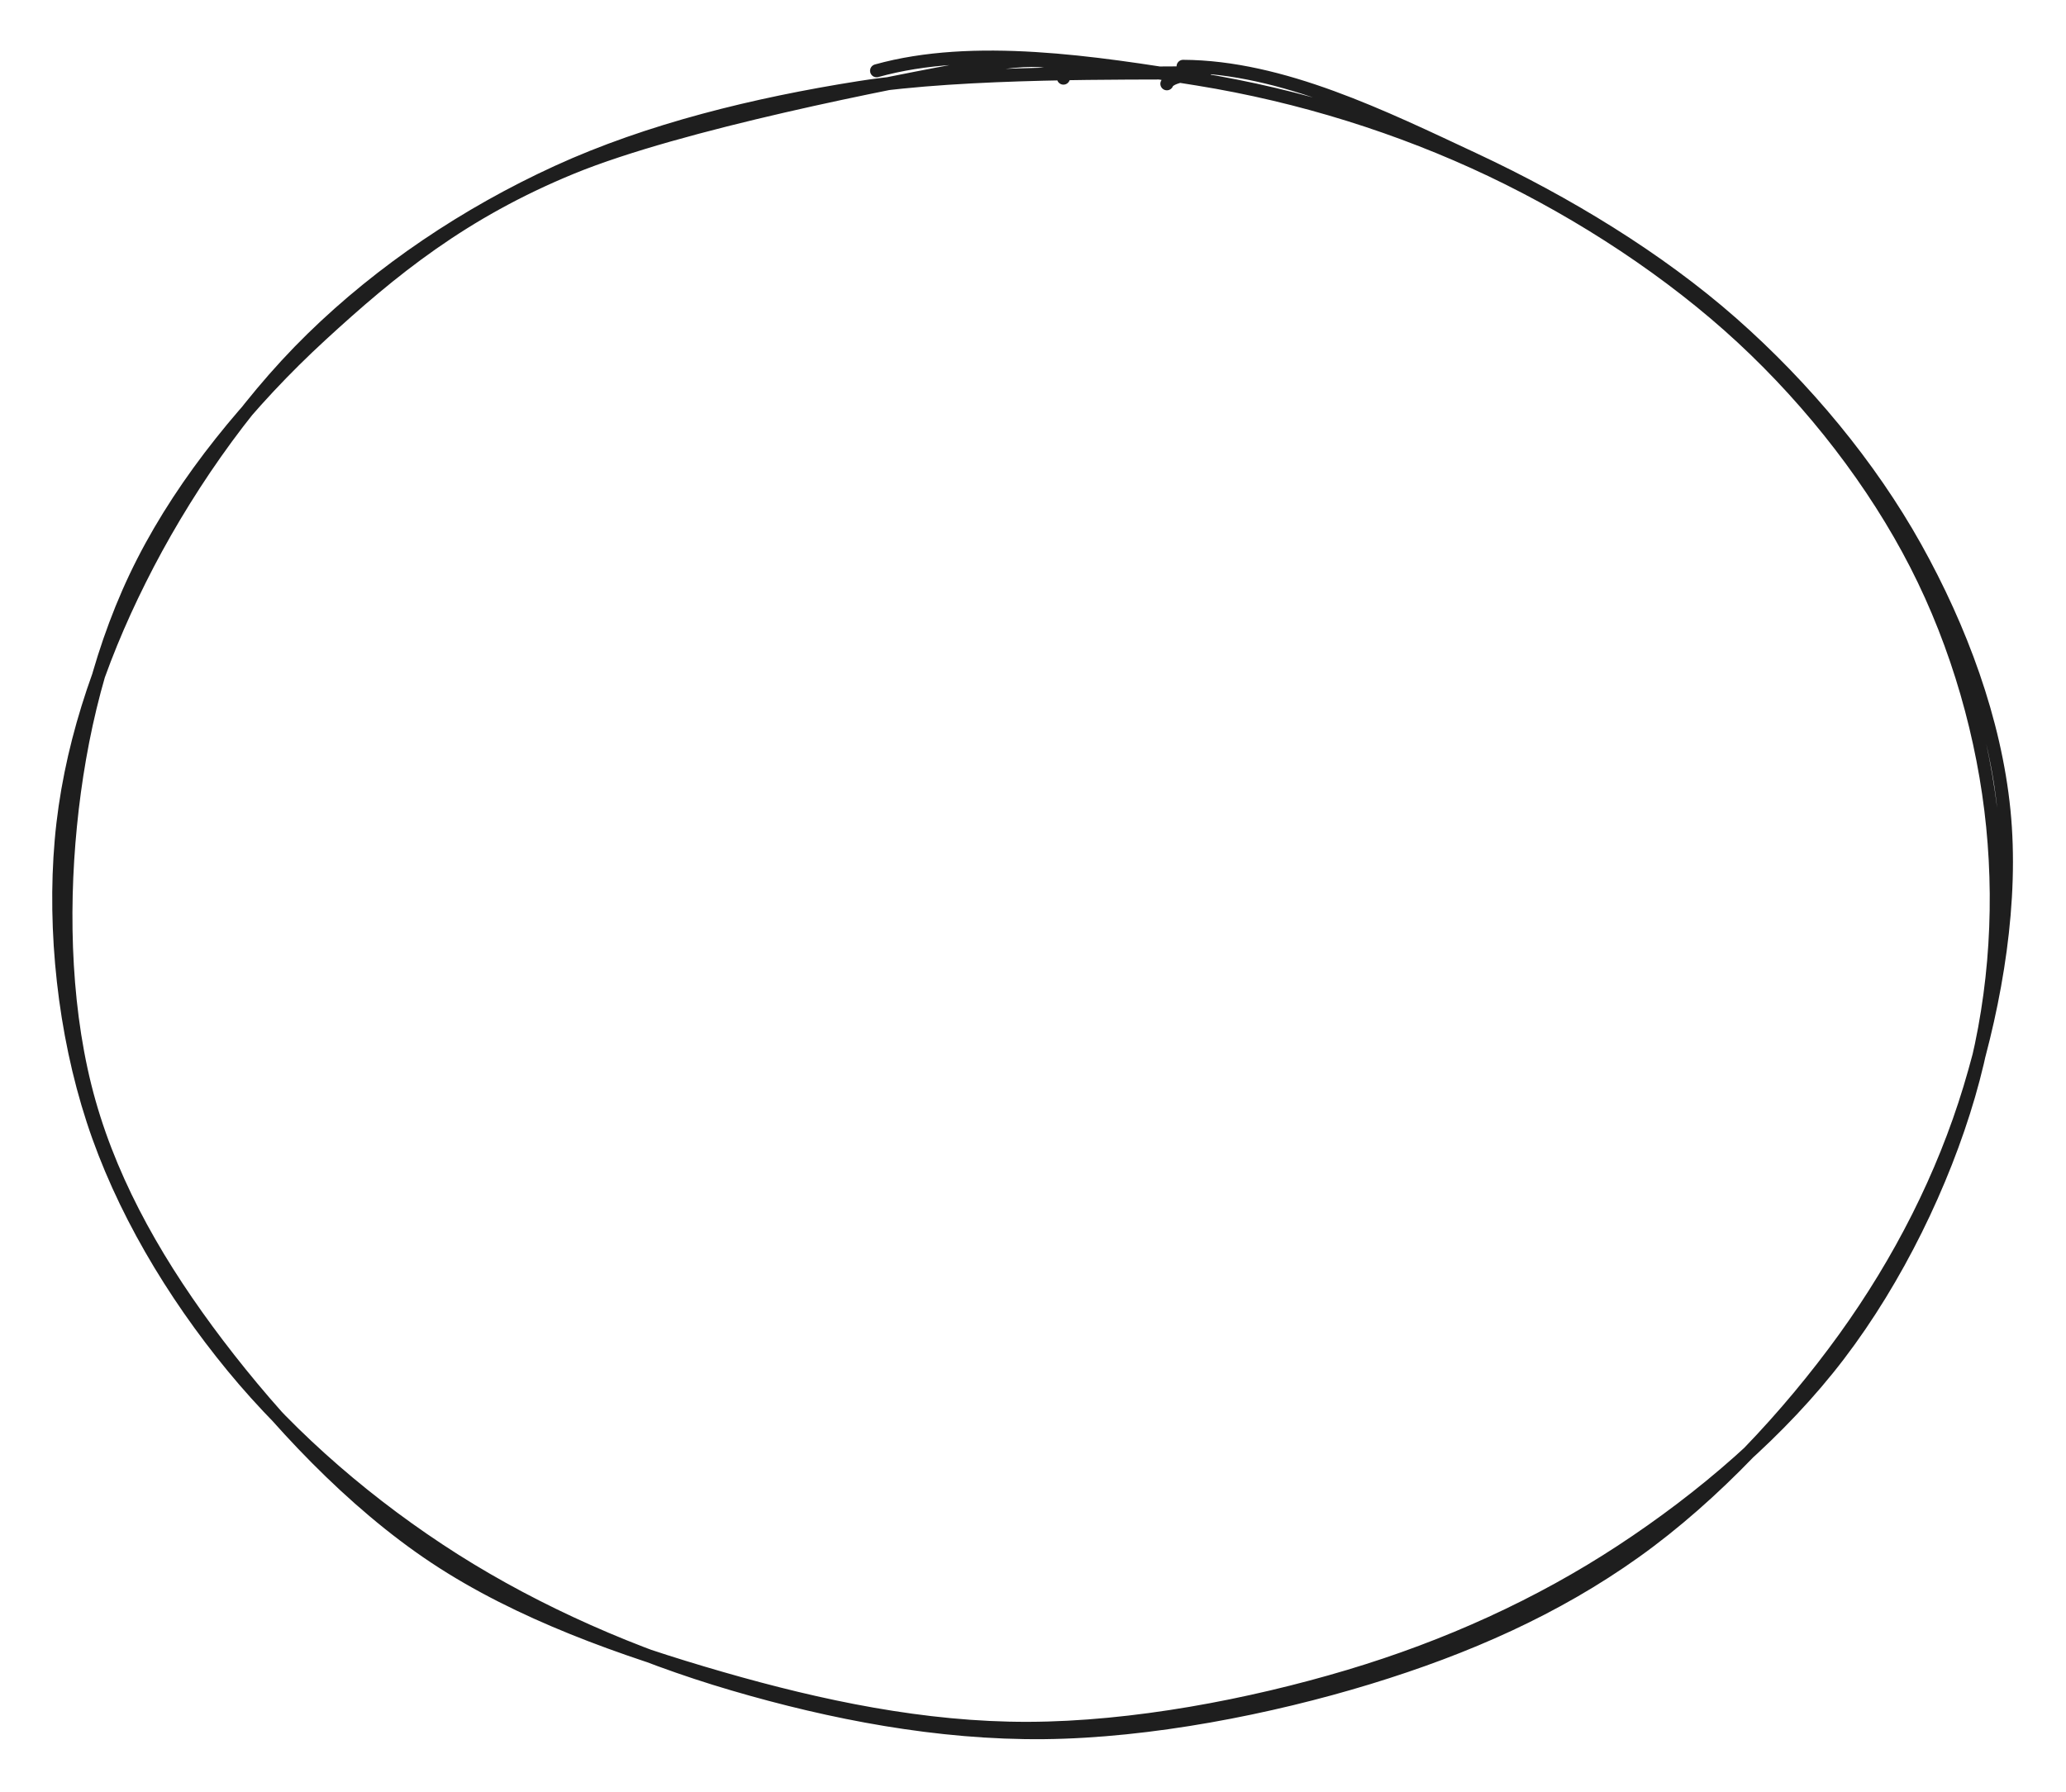 <svg version="1.1" xmlns="http://www.w3.org/2000/svg" viewBox="0 0 317 275" width="317" height="275" class="excalidraw-svg">
  <!-- svg-source:excalidraw -->
  
  <defs>
    <style class="style-fonts">
      @font-face {
        font-family: "Virgil";
        src: url("https://excalidraw.com/Virgil.woff2");
      }
      @font-face {
        font-family: "Cascadia";
        src: url("https://excalidraw.com/Cascadia.woff2");
      }
      @font-face {
        font-family: "Assistant";
        src: url("https://excalidraw.com/Assistant-Regular.woff2");
      }
    </style>
    
  </defs>
  <rect x="0" y="0" width="317" height="275" fill="#ffffff"/><g stroke-linecap="round" transform="translate(10 10) rotate(0 148.5 127.5)"><path d="M124.5 0.86 C139.37 -3.3, 158.07 -0.41, 173.78 2.14 C189.5 4.68, 204.87 9.51, 218.8 16.13 C232.72 22.75, 246.45 31.77, 257.32 41.85 C268.18 51.93, 277.59 64.11, 283.99 76.61 C290.4 89.11, 294.4 103.28, 295.75 116.86 C297.1 130.45, 296.01 144.6, 292.08 158.11 C288.15 171.63, 281.04 186.29, 272.15 197.95 C263.26 209.61, 251.28 219.86, 238.74 228.08 C226.21 236.3, 212.11 242.73, 196.95 247.26 C181.79 251.79, 163.84 255.21, 147.79 255.26 C131.75 255.31, 115.84 251.94, 100.67 247.57 C85.5 243.2, 69.64 237.58, 56.77 229.04 C43.9 220.5, 32.29 207.97, 23.44 196.34 C14.6 184.7, 7.48 172.49, 3.71 159.22 C-0.06 145.95, -0.56 130.55, 0.81 116.72 C2.18 102.88, 5.54 88.75, 11.95 76.21 C18.35 63.67, 28.26 51.56, 39.22 41.48 C50.18 31.4, 60.99 22.6, 77.71 15.73 C94.44 8.87, 126.97 2.58, 139.55 0.29 C152.12 -2, 153.1 0.02, 153.17 1.99 M171.53 0.18 C186.72 0.25, 202.27 7.95, 216.3 14.51 C230.34 21.08, 244.45 29.65, 255.72 39.57 C266.98 49.48, 276.94 61.53, 283.9 74 C290.86 86.47, 296.09 100.55, 297.48 114.38 C298.87 128.22, 296.31 143.51, 292.23 157.02 C288.14 170.52, 281.53 183.54, 272.97 195.41 C264.41 207.27, 253.04 219.5, 240.87 228.18 C228.71 236.86, 215.1 242.89, 199.99 247.51 C184.88 252.13, 166.45 255.75, 150.2 255.92 C133.95 256.08, 117.58 252.91, 102.49 248.48 C87.41 244.06, 72.49 237.5, 59.69 229.38 C46.89 221.25, 34.92 210.99, 25.68 199.74 C16.44 188.5, 8.63 175.37, 4.25 161.91 C-0.14 148.46, -1.81 132.84, -0.61 119.01 C0.59 105.19, 5.05 91.81, 11.47 78.97 C17.88 66.12, 27.2 52.38, 37.88 41.95 C48.55 31.52, 61.52 22.8, 75.52 16.38 C89.53 9.96, 105.85 5.96, 121.91 3.43 C137.97 0.89, 164.02 1.28, 171.87 1.18 C179.73 1.09, 169.77 0.84, 169.04 2.86" stroke="#1e1e1e" stroke-width="2" fill="none"/></g></svg>